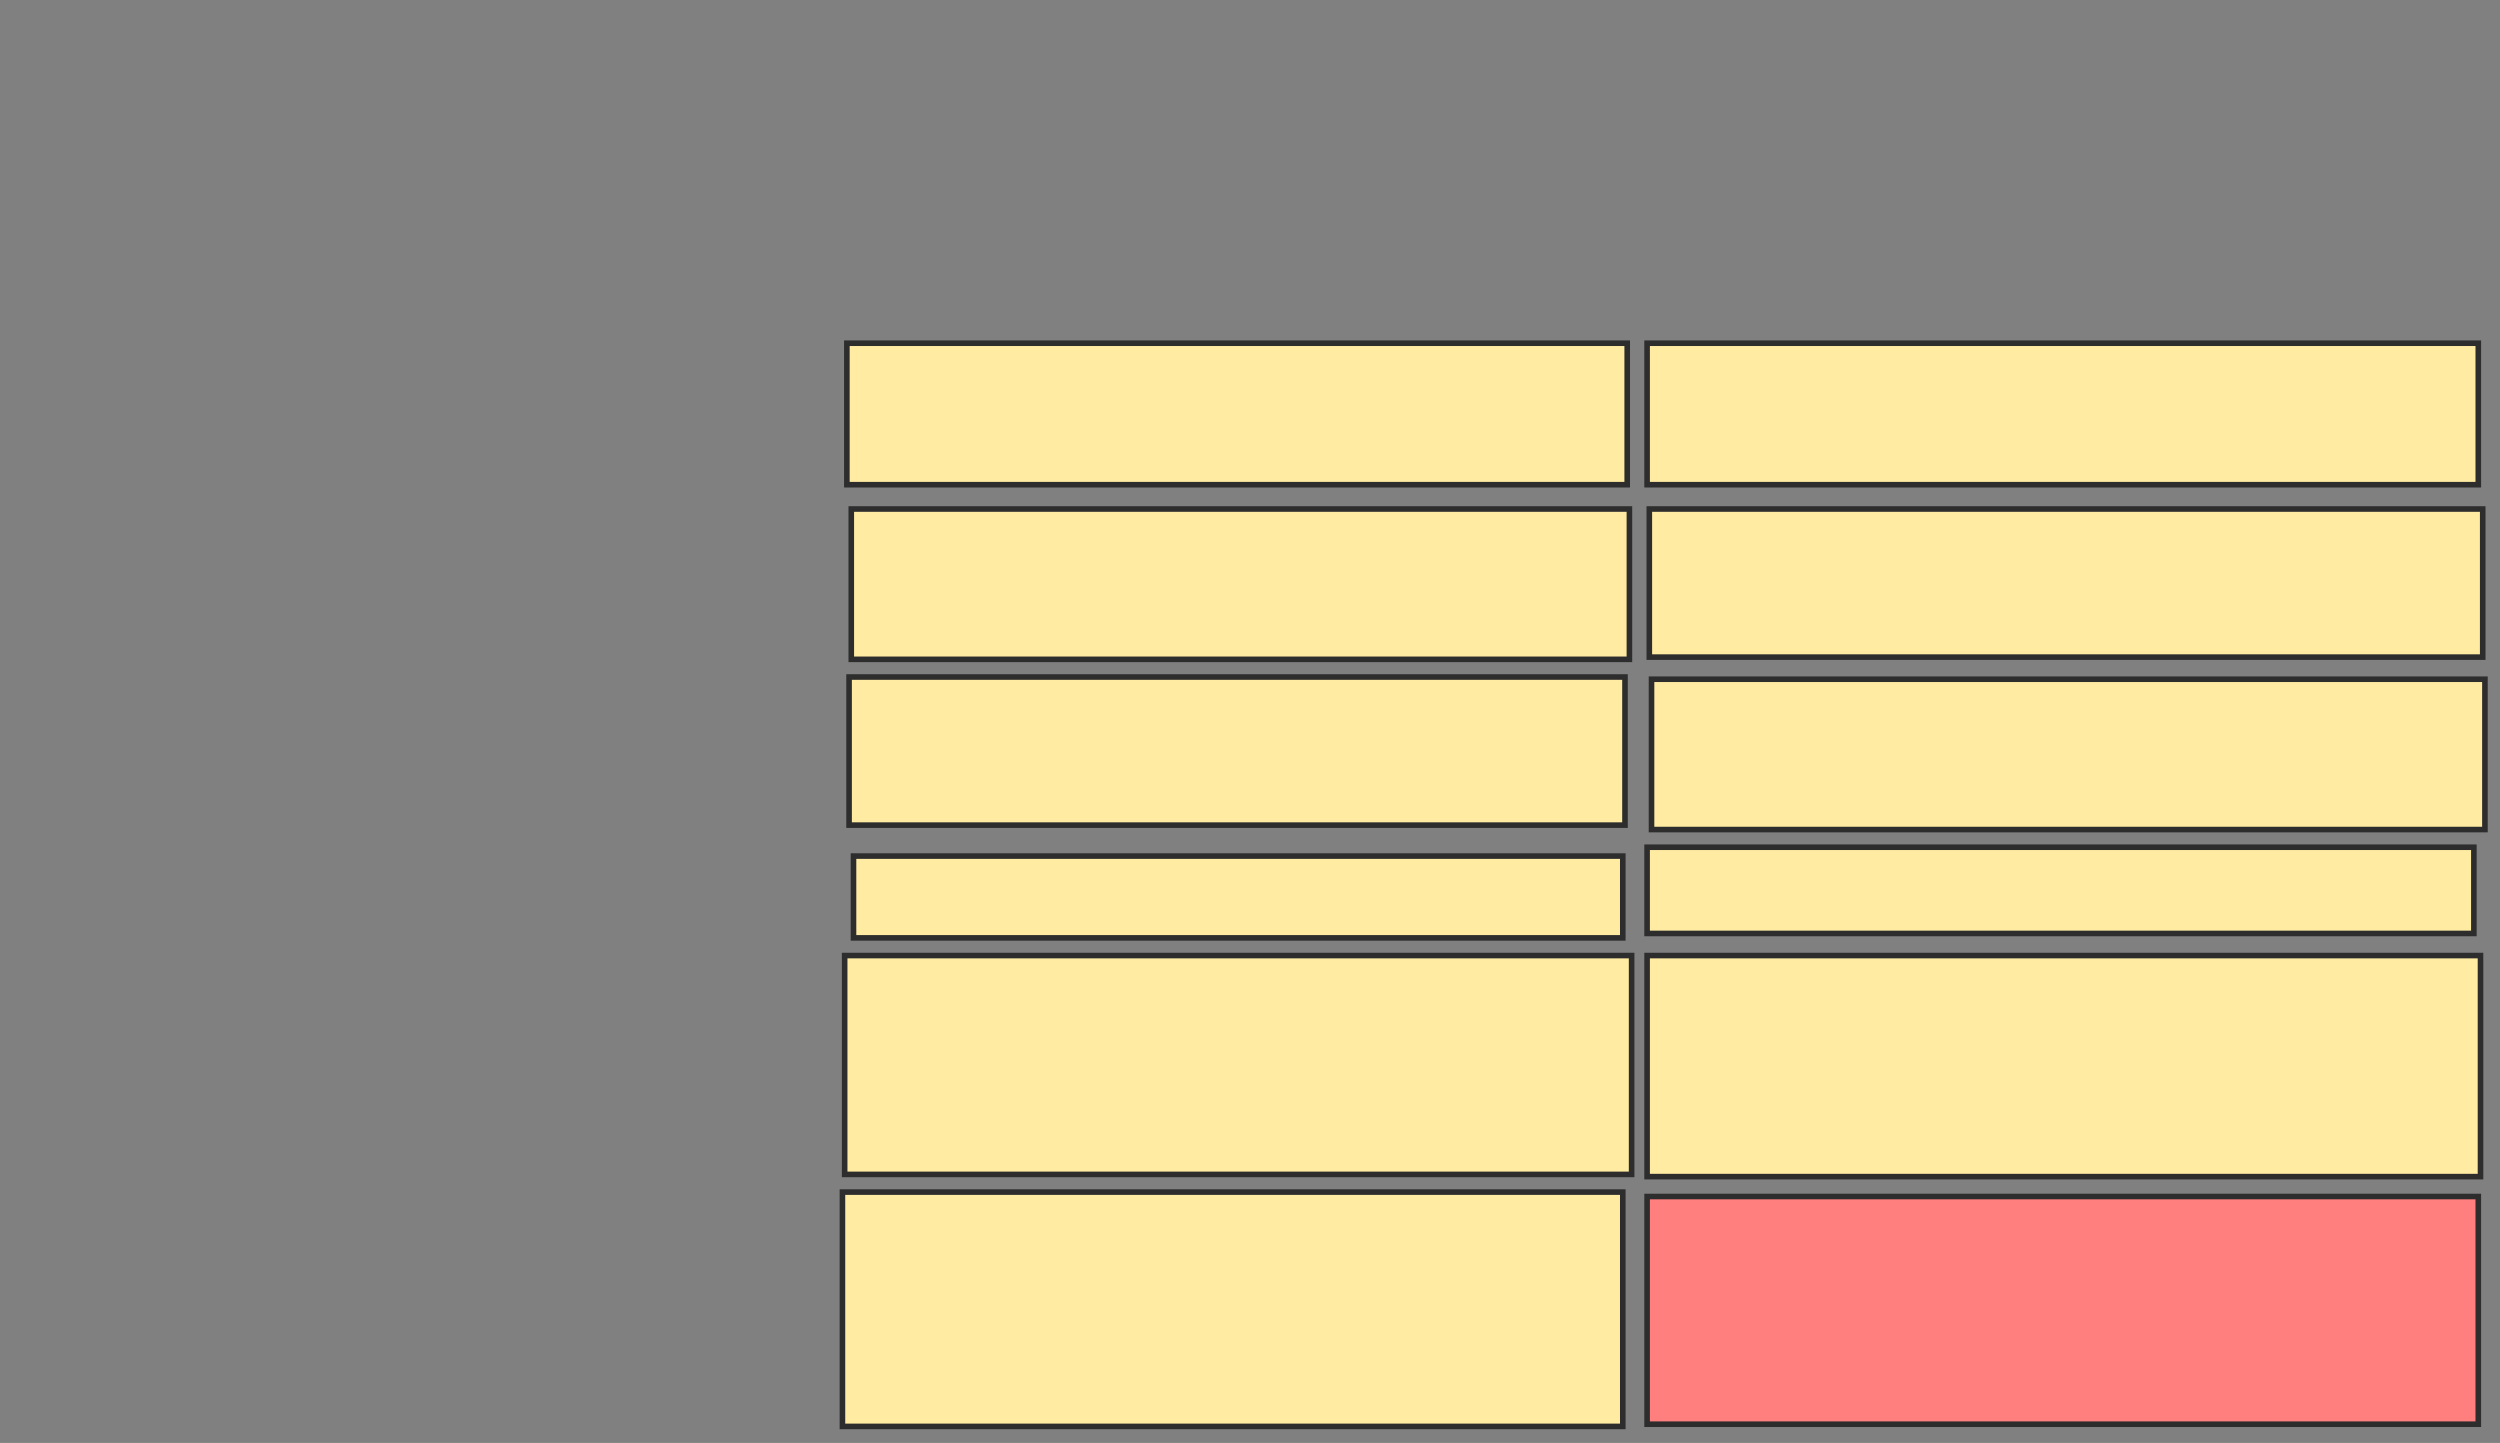 <svg xmlns="http://www.w3.org/2000/svg" width="447" height="258">
 <rect width="100%" height="100%" fill="#808080" stroke="none"/>
 <!-- Created with Image Occlusion Enhanced -->
 <g>
  <title>Labels</title>
 </g>
 <g>
  <title>Masks</title>
  
  <rect id="46b815a15f5a49d98a2469d0847f656f-ao-1" height="25.296" width="139.526" y="61.368" x="151.419" stroke="#2D2D2D" fill="#FFEBA2"/>
  <rect id="46b815a15f5a49d98a2469d0847f656f-ao-2" height="26.877" width="139.13" y="91.012" x="152.209" stroke="#2D2D2D" fill="#FFEBA2"/>
  <rect id="46b815a15f5a49d98a2469d0847f656f-ao-3" height="26.482" width="138.735" y="121.051" x="151.814" stroke="#2D2D2D" fill="#FFEBA2"/>
  <rect id="46b815a15f5a49d98a2469d0847f656f-ao-4" height="14.625" width="137.549" y="153.067" x="152.605" stroke="#2D2D2D" fill="#FFEBA2"/>
  <rect id="46b815a15f5a49d98a2469d0847f656f-ao-5" height="39.13" width="140.711" y="170.854" x="151.024" stroke="#2D2D2D" fill="#FFEBA2"/>
  <rect id="46b815a15f5a49d98a2469d0847f656f-ao-6" height="41.897" width="139.526" y="213.146" x="150.628" stroke="#2D2D2D" fill="#FFEBA2"/>
  <rect id="46b815a15f5a49d98a2469d0847f656f-ao-7" height="25.296" width="148.617" y="61.368" x="294.502" stroke="#2D2D2D" fill="#FFEBA2"/>
  <rect id="46b815a15f5a49d98a2469d0847f656f-ao-8" height="26.482" width="149.012" y="91.012" x="294.897" stroke="#2D2D2D" fill="#FFEBA2"/>
  <rect id="46b815a15f5a49d98a2469d0847f656f-ao-9" height="26.877" width="149.012" y="121.447" x="295.292" stroke="#2D2D2D" fill="#FFEBA2"/>
  <rect id="46b815a15f5a49d98a2469d0847f656f-ao-10" height="15.415" width="147.826" y="151.486" x="294.502" stroke="#2D2D2D" fill="#FFEBA2"/>
  <rect id="46b815a15f5a49d98a2469d0847f656f-ao-11" height="39.526" width="149.012" y="170.854" x="294.502" stroke="#2D2D2D" fill="#FFEBA2"/>
  <rect id="46b815a15f5a49d98a2469d0847f656f-ao-12" height="40.711" width="148.617" y="213.937" x="294.502" stroke="#2D2D2D" fill="#FF7E7E" class="qshape"/>
 </g>
</svg>